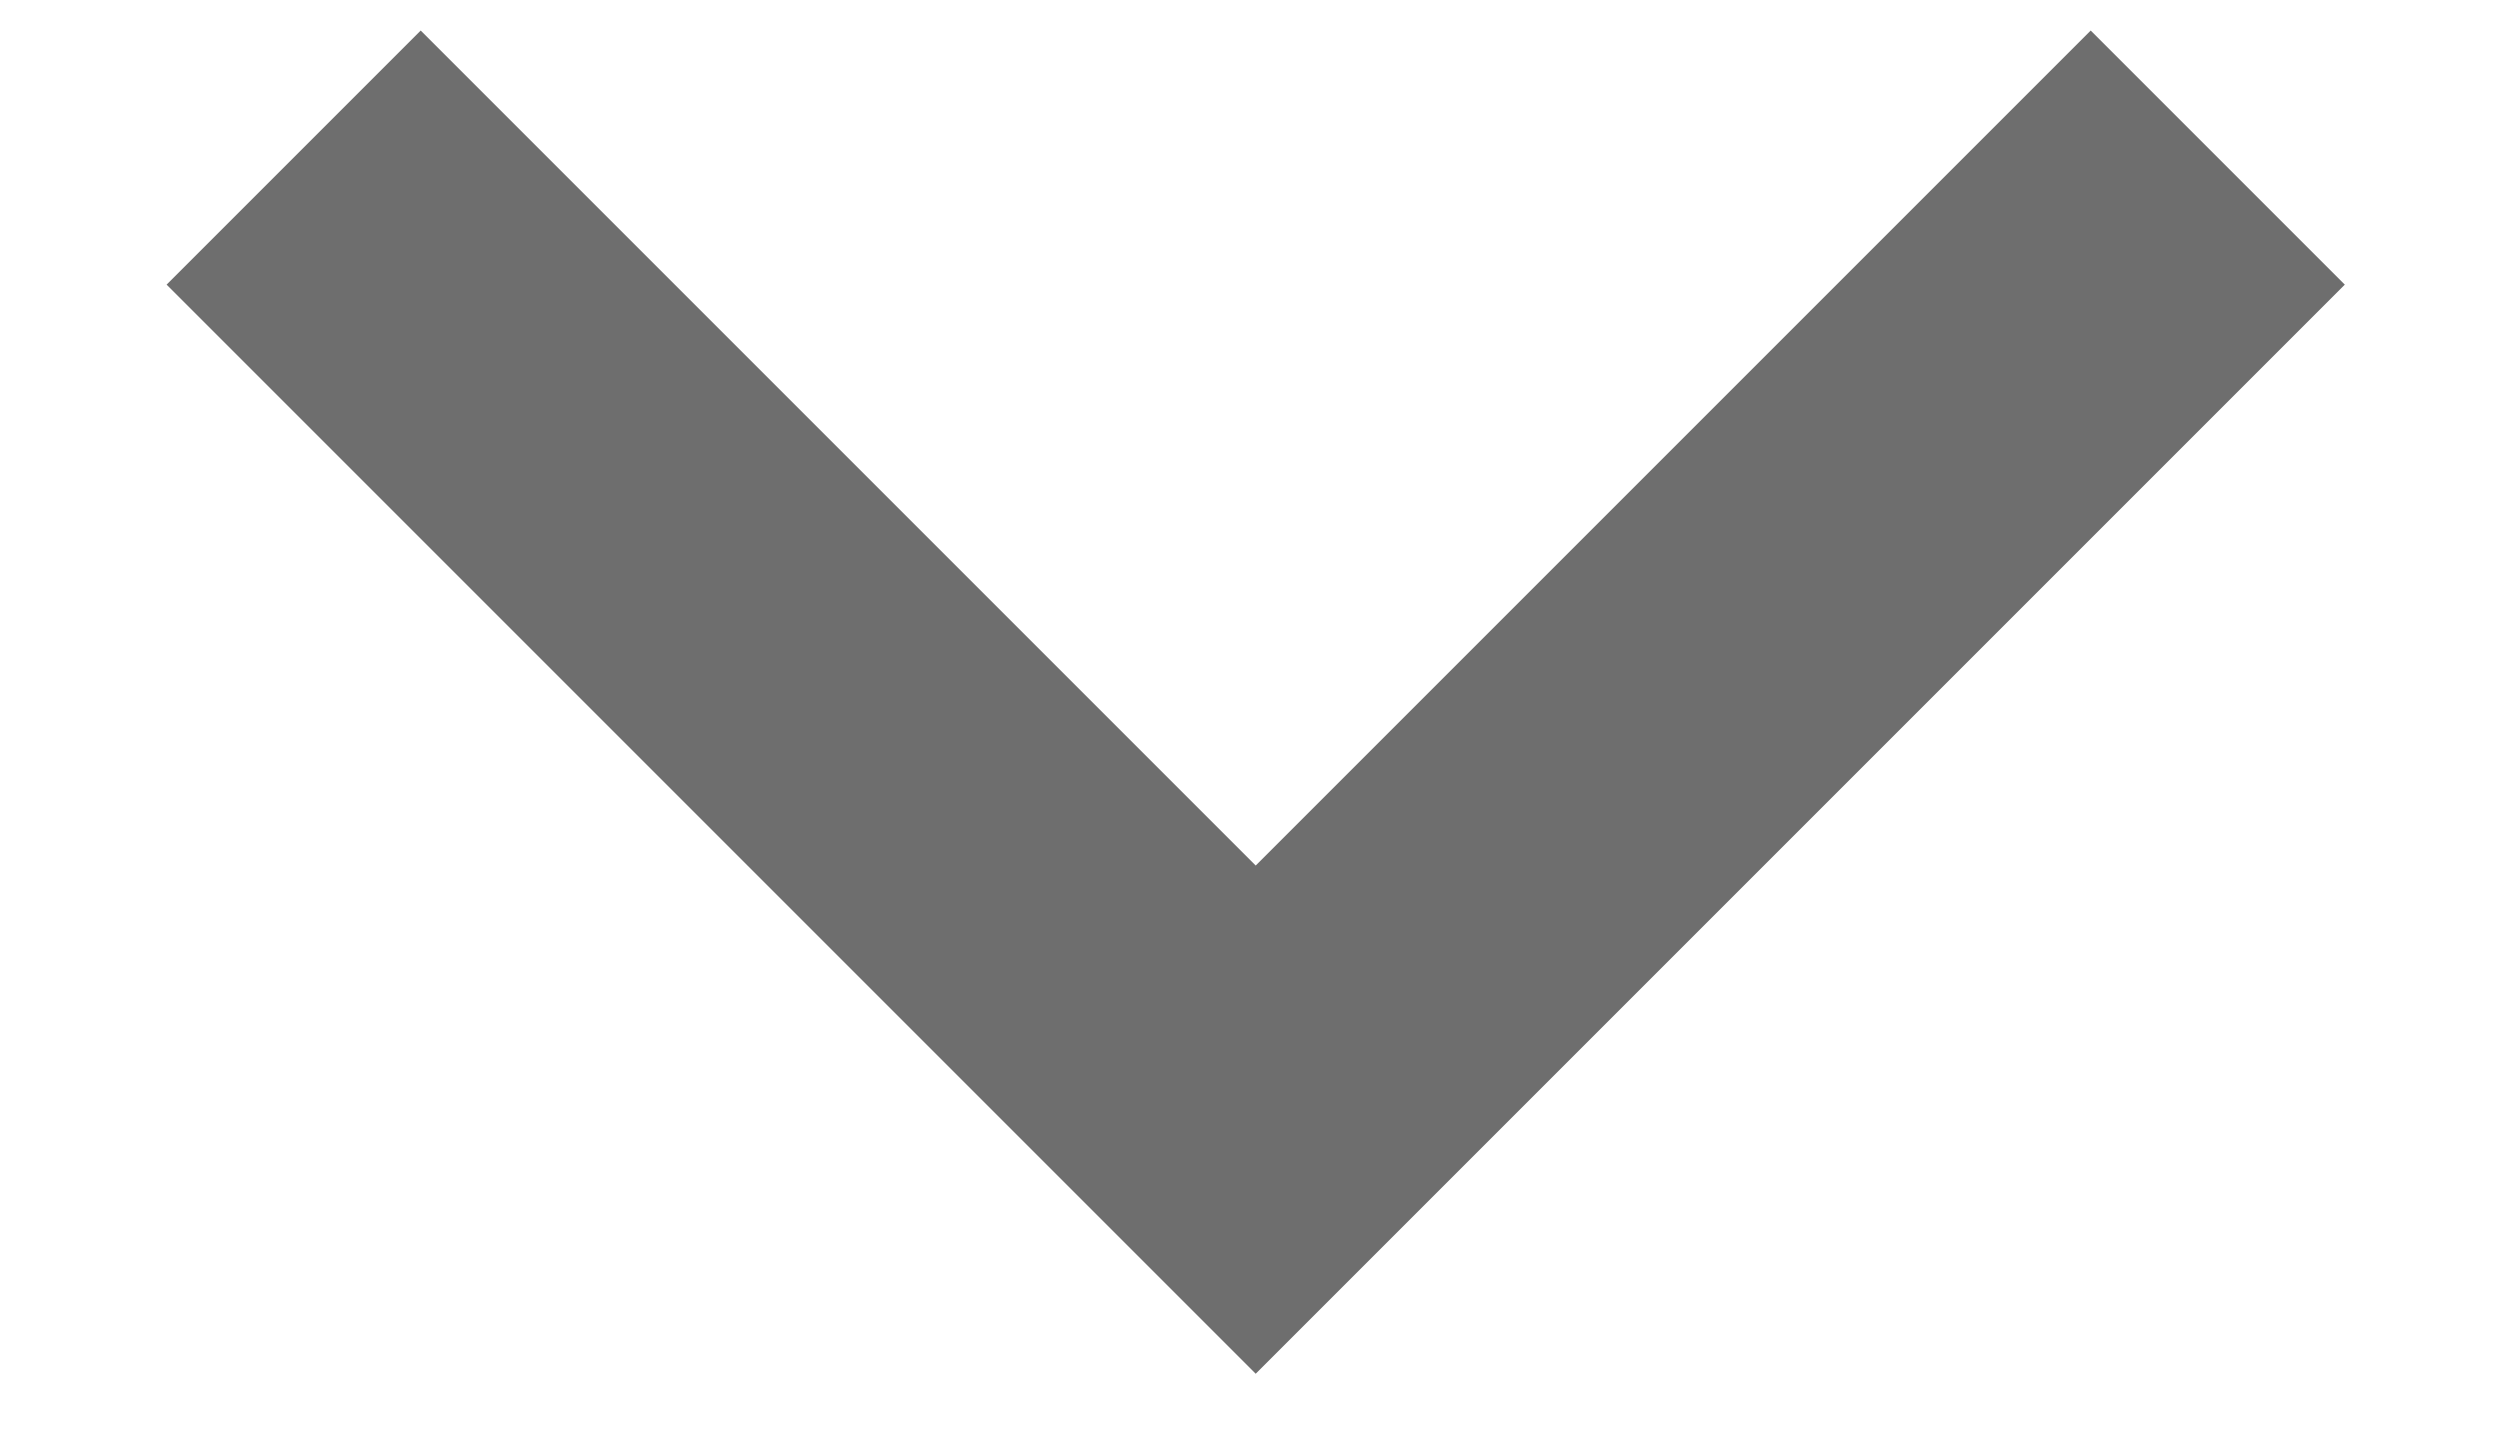 <svg width="14" height="8" viewBox="0 0 14 8" fill="none" xmlns="http://www.w3.org/2000/svg">
<path d="M13.131 1.594L11.708 0.171L7.032 4.847L2.356 0.171L0.933 1.594L7.032 7.693L13.131 1.594Z" fill="#6e6e6e"/>
</svg>
